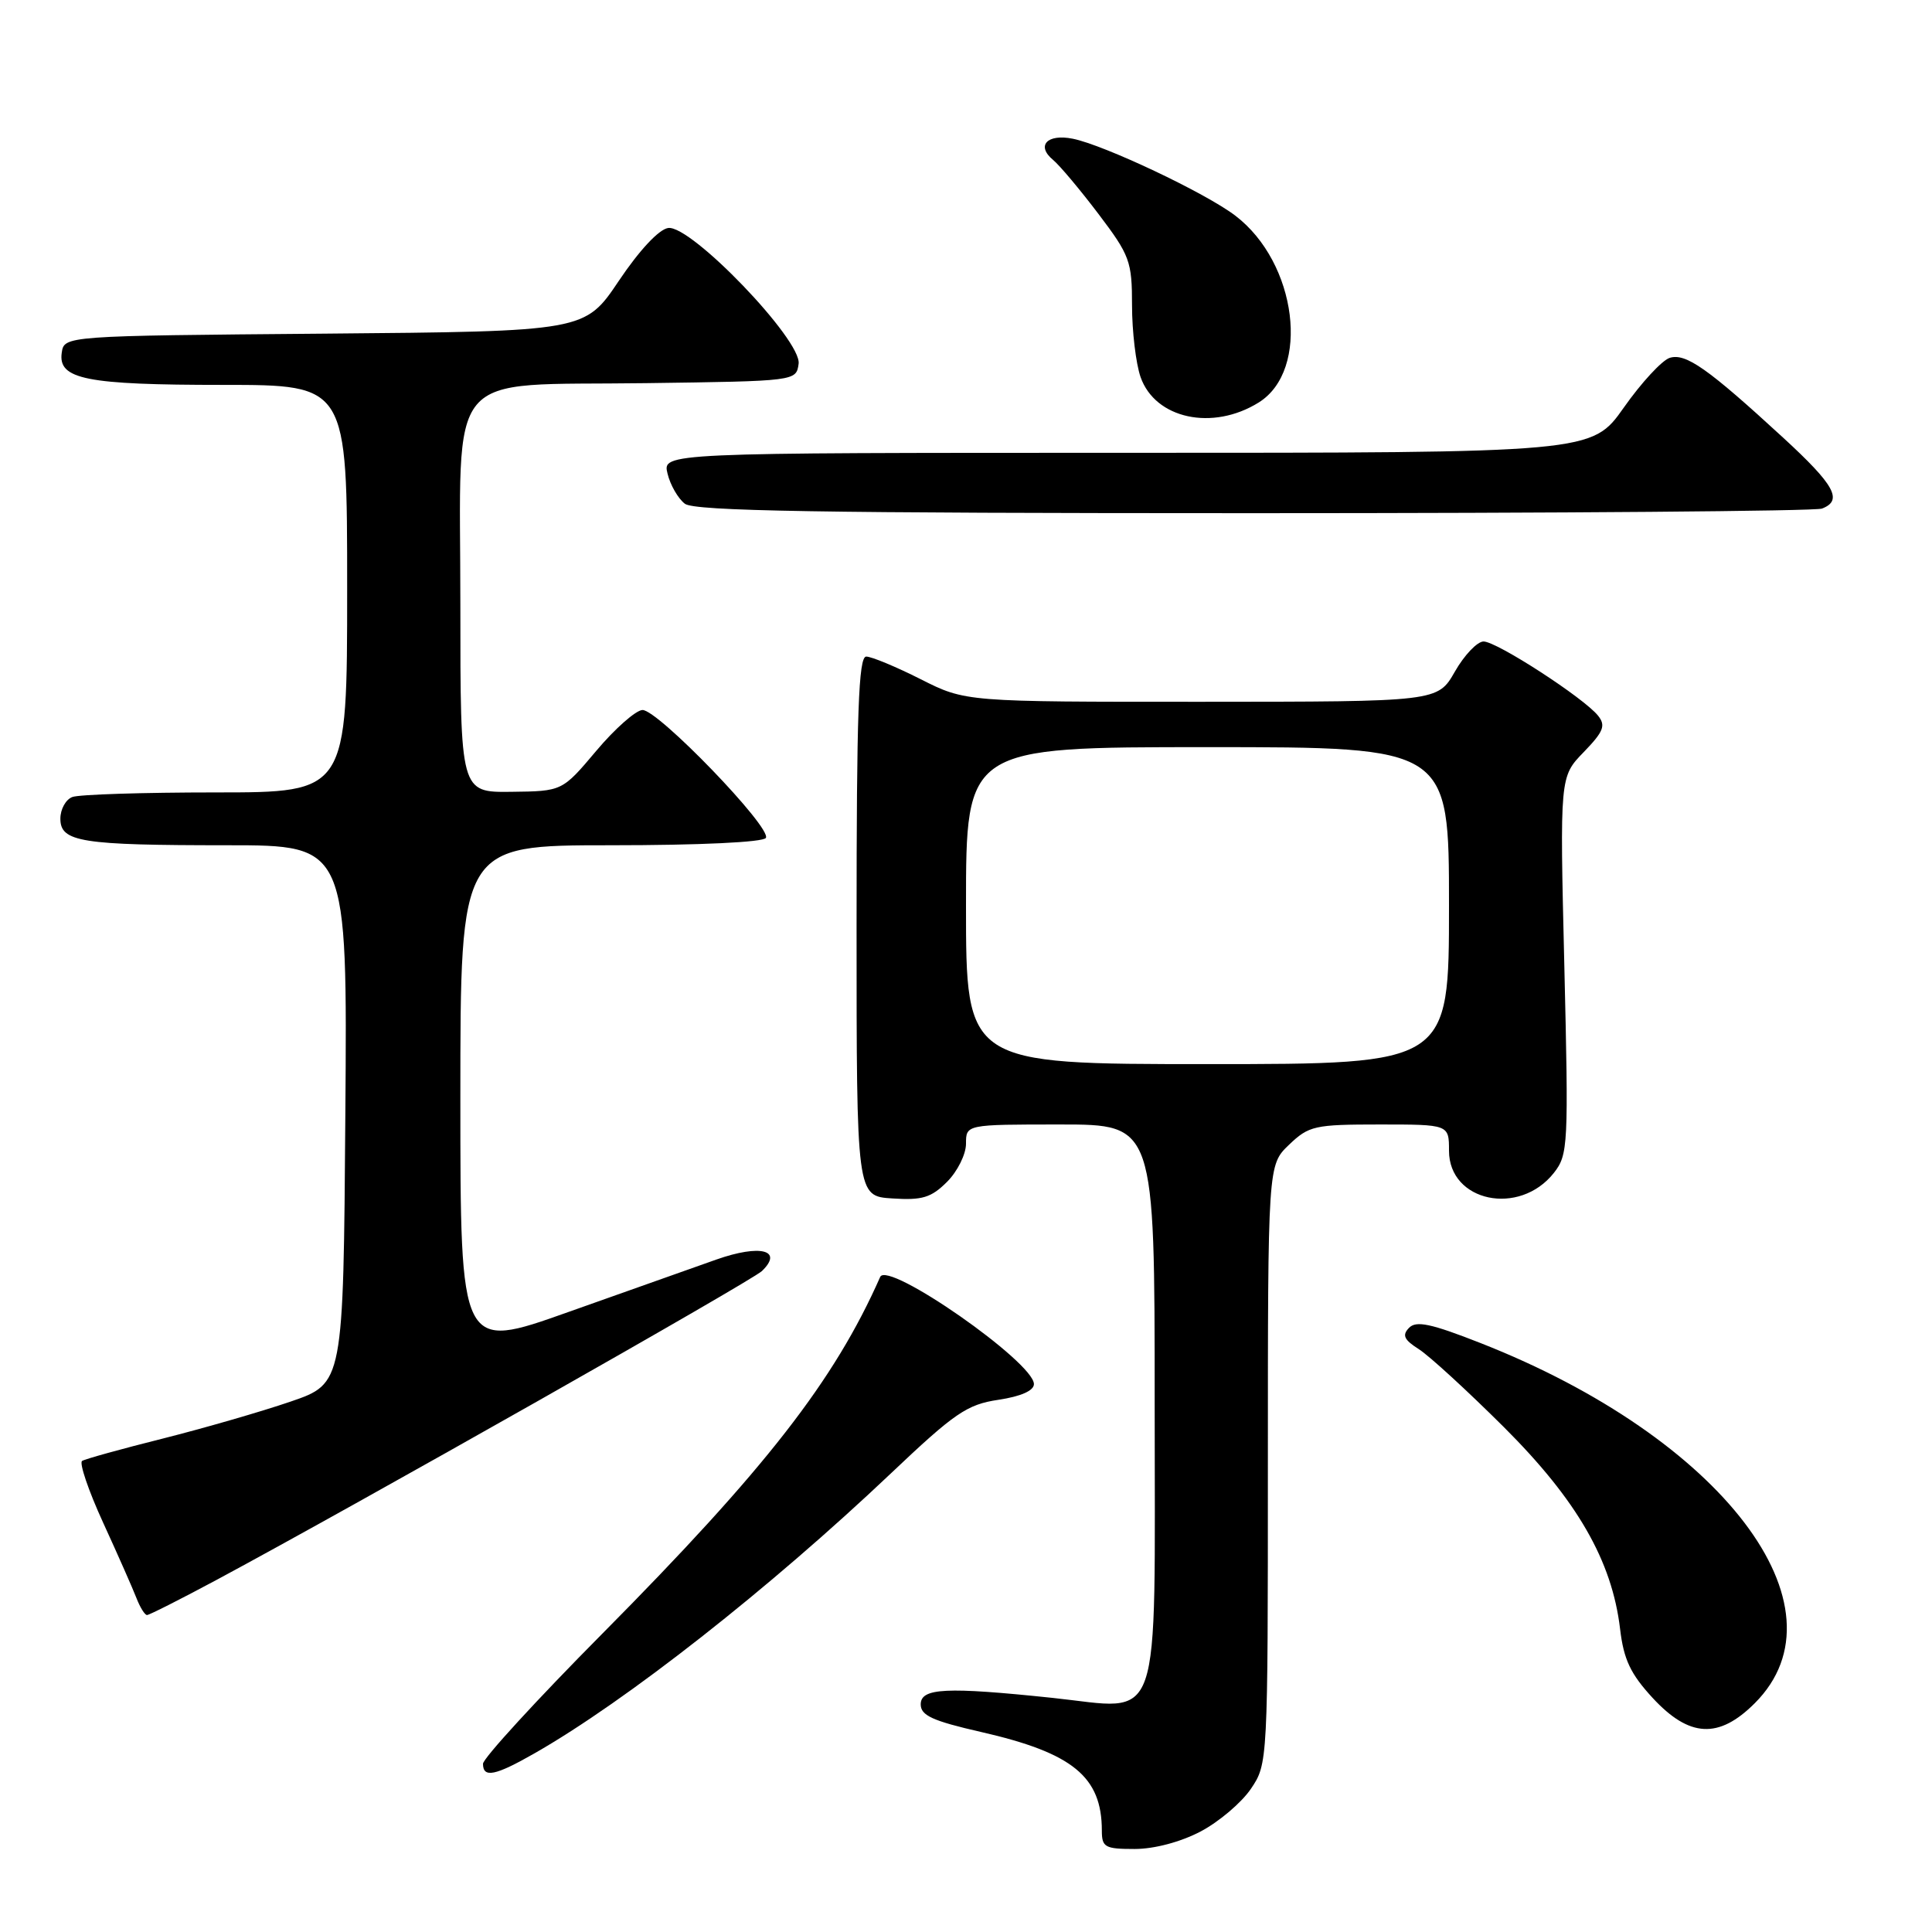 <?xml version="1.0" encoding="UTF-8" standalone="no"?>
<!DOCTYPE svg PUBLIC "-//W3C//DTD SVG 1.1//EN" "http://www.w3.org/Graphics/SVG/1.1/DTD/svg11.dtd" >
<svg xmlns="http://www.w3.org/2000/svg" xmlns:xlink="http://www.w3.org/1999/xlink" version="1.1" viewBox="0 0 256 256">
 <g >
 <path fill="currentColor"
d=" M 159.09 242.68 C 161.52 241.40 164.51 238.86 165.75 237.03 C 167.99 233.72 168.00 233.52 168.00 194.04 C 168.00 154.37 168.00 154.37 170.80 151.69 C 173.43 149.17 174.19 149.00 182.80 149.00 C 192.00 149.00 192.00 149.00 192.00 152.48 C 192.00 159.25 201.33 161.21 205.90 155.41 C 207.79 153.00 207.85 151.78 207.28 127.90 C 206.68 102.92 206.68 102.92 209.85 99.66 C 212.49 96.93 212.80 96.14 211.75 94.83 C 209.87 92.48 198.33 85.00 196.58 85.00 C 195.75 85.00 194.03 86.80 192.78 88.99 C 190.50 92.98 190.50 92.98 159.22 92.99 C 127.94 93.00 127.94 93.00 122.00 90.00 C 118.73 88.35 115.48 87.00 114.78 87.00 C 113.76 87.00 113.50 94.39 113.50 122.75 C 113.50 158.50 113.50 158.50 118.24 158.80 C 122.20 159.06 123.39 158.70 125.49 156.60 C 126.87 155.22 128.00 152.95 128.00 151.55 C 128.00 149.00 128.00 149.00 140.50 149.00 C 153.00 149.00 153.00 149.00 153.00 185.98 C 153.00 229.92 154.18 226.53 139.48 224.98 C 125.37 223.50 122.00 223.66 122.00 225.84 C 122.00 227.31 123.57 228.03 130.01 229.50 C 142.14 232.27 146.00 235.42 146.00 242.57 C 146.00 244.77 146.41 245.00 150.34 245.00 C 152.96 245.00 156.44 244.07 159.09 242.68 Z  M 70.82 232.33 C 82.95 225.41 101.98 210.46 118.05 195.23 C 126.51 187.21 128.13 186.10 132.30 185.48 C 135.28 185.03 137.00 184.27 137.00 183.40 C 137.00 180.50 117.61 166.98 116.63 169.20 C 110.55 182.95 101.47 194.62 79.82 216.46 C 71.12 225.23 64.00 233.00 64.00 233.71 C 64.00 235.63 65.62 235.30 70.82 232.33 Z  M 232.52 225.68 C 245.26 212.94 228.21 190.54 196.20 177.97 C 189.61 175.38 187.65 174.96 186.70 175.95 C 185.76 176.92 186.04 177.53 188.00 178.77 C 189.38 179.65 194.44 184.29 199.26 189.09 C 208.97 198.77 213.60 206.80 214.67 215.85 C 215.15 219.90 216.05 221.80 218.98 224.98 C 223.85 230.25 227.75 230.45 232.52 225.68 Z  M 28.76 209.31 C 47.24 199.39 99.57 169.75 100.96 168.42 C 103.84 165.64 100.73 164.85 94.94 166.89 C 91.95 167.94 83.09 171.08 75.25 173.87 C 61.00 178.94 61.00 178.94 61.00 145.47 C 61.00 112.00 61.00 112.00 80.94 112.00 C 92.73 112.00 101.13 111.60 101.48 111.03 C 102.30 109.70 87.13 93.98 85.12 94.08 C 84.23 94.13 81.47 96.56 79.00 99.50 C 74.50 104.84 74.50 104.84 67.75 104.92 C 61.00 105.00 61.00 105.00 61.00 80.17 C 61.00 48.23 58.58 51.14 85.54 50.77 C 105.48 50.50 105.50 50.50 105.82 48.21 C 106.27 45.09 91.56 29.78 88.54 30.21 C 87.31 30.38 84.71 33.17 82.00 37.21 C 77.50 43.91 77.50 43.91 43.00 44.21 C 8.50 44.50 8.50 44.50 8.18 46.75 C 7.68 50.26 11.40 51.00 29.57 51.00 C 46.00 51.00 46.00 51.00 46.00 78.00 C 46.00 105.00 46.00 105.00 28.58 105.00 C 19.00 105.00 10.45 105.27 9.58 105.61 C 8.71 105.94 8.00 107.23 8.00 108.48 C 8.00 111.57 10.73 112.00 30.14 112.00 C 46.03 112.00 46.03 112.00 45.76 147.66 C 45.50 183.32 45.50 183.32 38.50 185.72 C 34.65 187.04 27.03 189.24 21.56 190.62 C 16.09 191.99 11.29 193.32 10.88 193.58 C 10.47 193.83 11.72 197.52 13.67 201.77 C 15.62 206.02 17.60 210.51 18.08 211.75 C 18.56 212.99 19.19 214.00 19.48 214.00 C 19.78 214.00 23.95 211.89 28.76 209.31 Z  M 241.42 67.39 C 244.23 66.31 243.13 64.29 236.25 57.97 C 226.30 48.82 223.36 46.75 221.24 47.42 C 220.22 47.75 217.48 50.71 215.16 54.01 C 210.93 60.00 210.93 60.00 149.36 60.00 C 87.78 60.00 87.78 60.00 88.45 62.75 C 88.81 64.26 89.85 66.06 90.75 66.75 C 92.02 67.72 108.67 68.00 166.11 68.00 C 206.66 68.00 240.55 67.73 241.42 67.39 Z  M 166.79 53.33 C 173.66 49.04 171.88 34.82 163.69 28.58 C 159.77 25.58 146.30 19.21 142.14 18.38 C 138.75 17.70 137.26 19.31 139.54 21.19 C 140.41 21.91 143.12 25.14 145.56 28.36 C 149.71 33.84 150.00 34.62 150.00 40.46 C 150.00 43.89 150.51 48.17 151.13 49.96 C 153.07 55.50 160.68 57.14 166.79 53.33 Z  M 128.00 120.00 C 128.00 99.00 128.00 99.00 160.00 99.00 C 192.00 99.00 192.00 99.00 192.00 120.00 C 192.00 141.00 192.00 141.00 160.00 141.00 C 128.00 141.00 128.00 141.00 128.00 120.00 Z "/>
</g>
</svg>